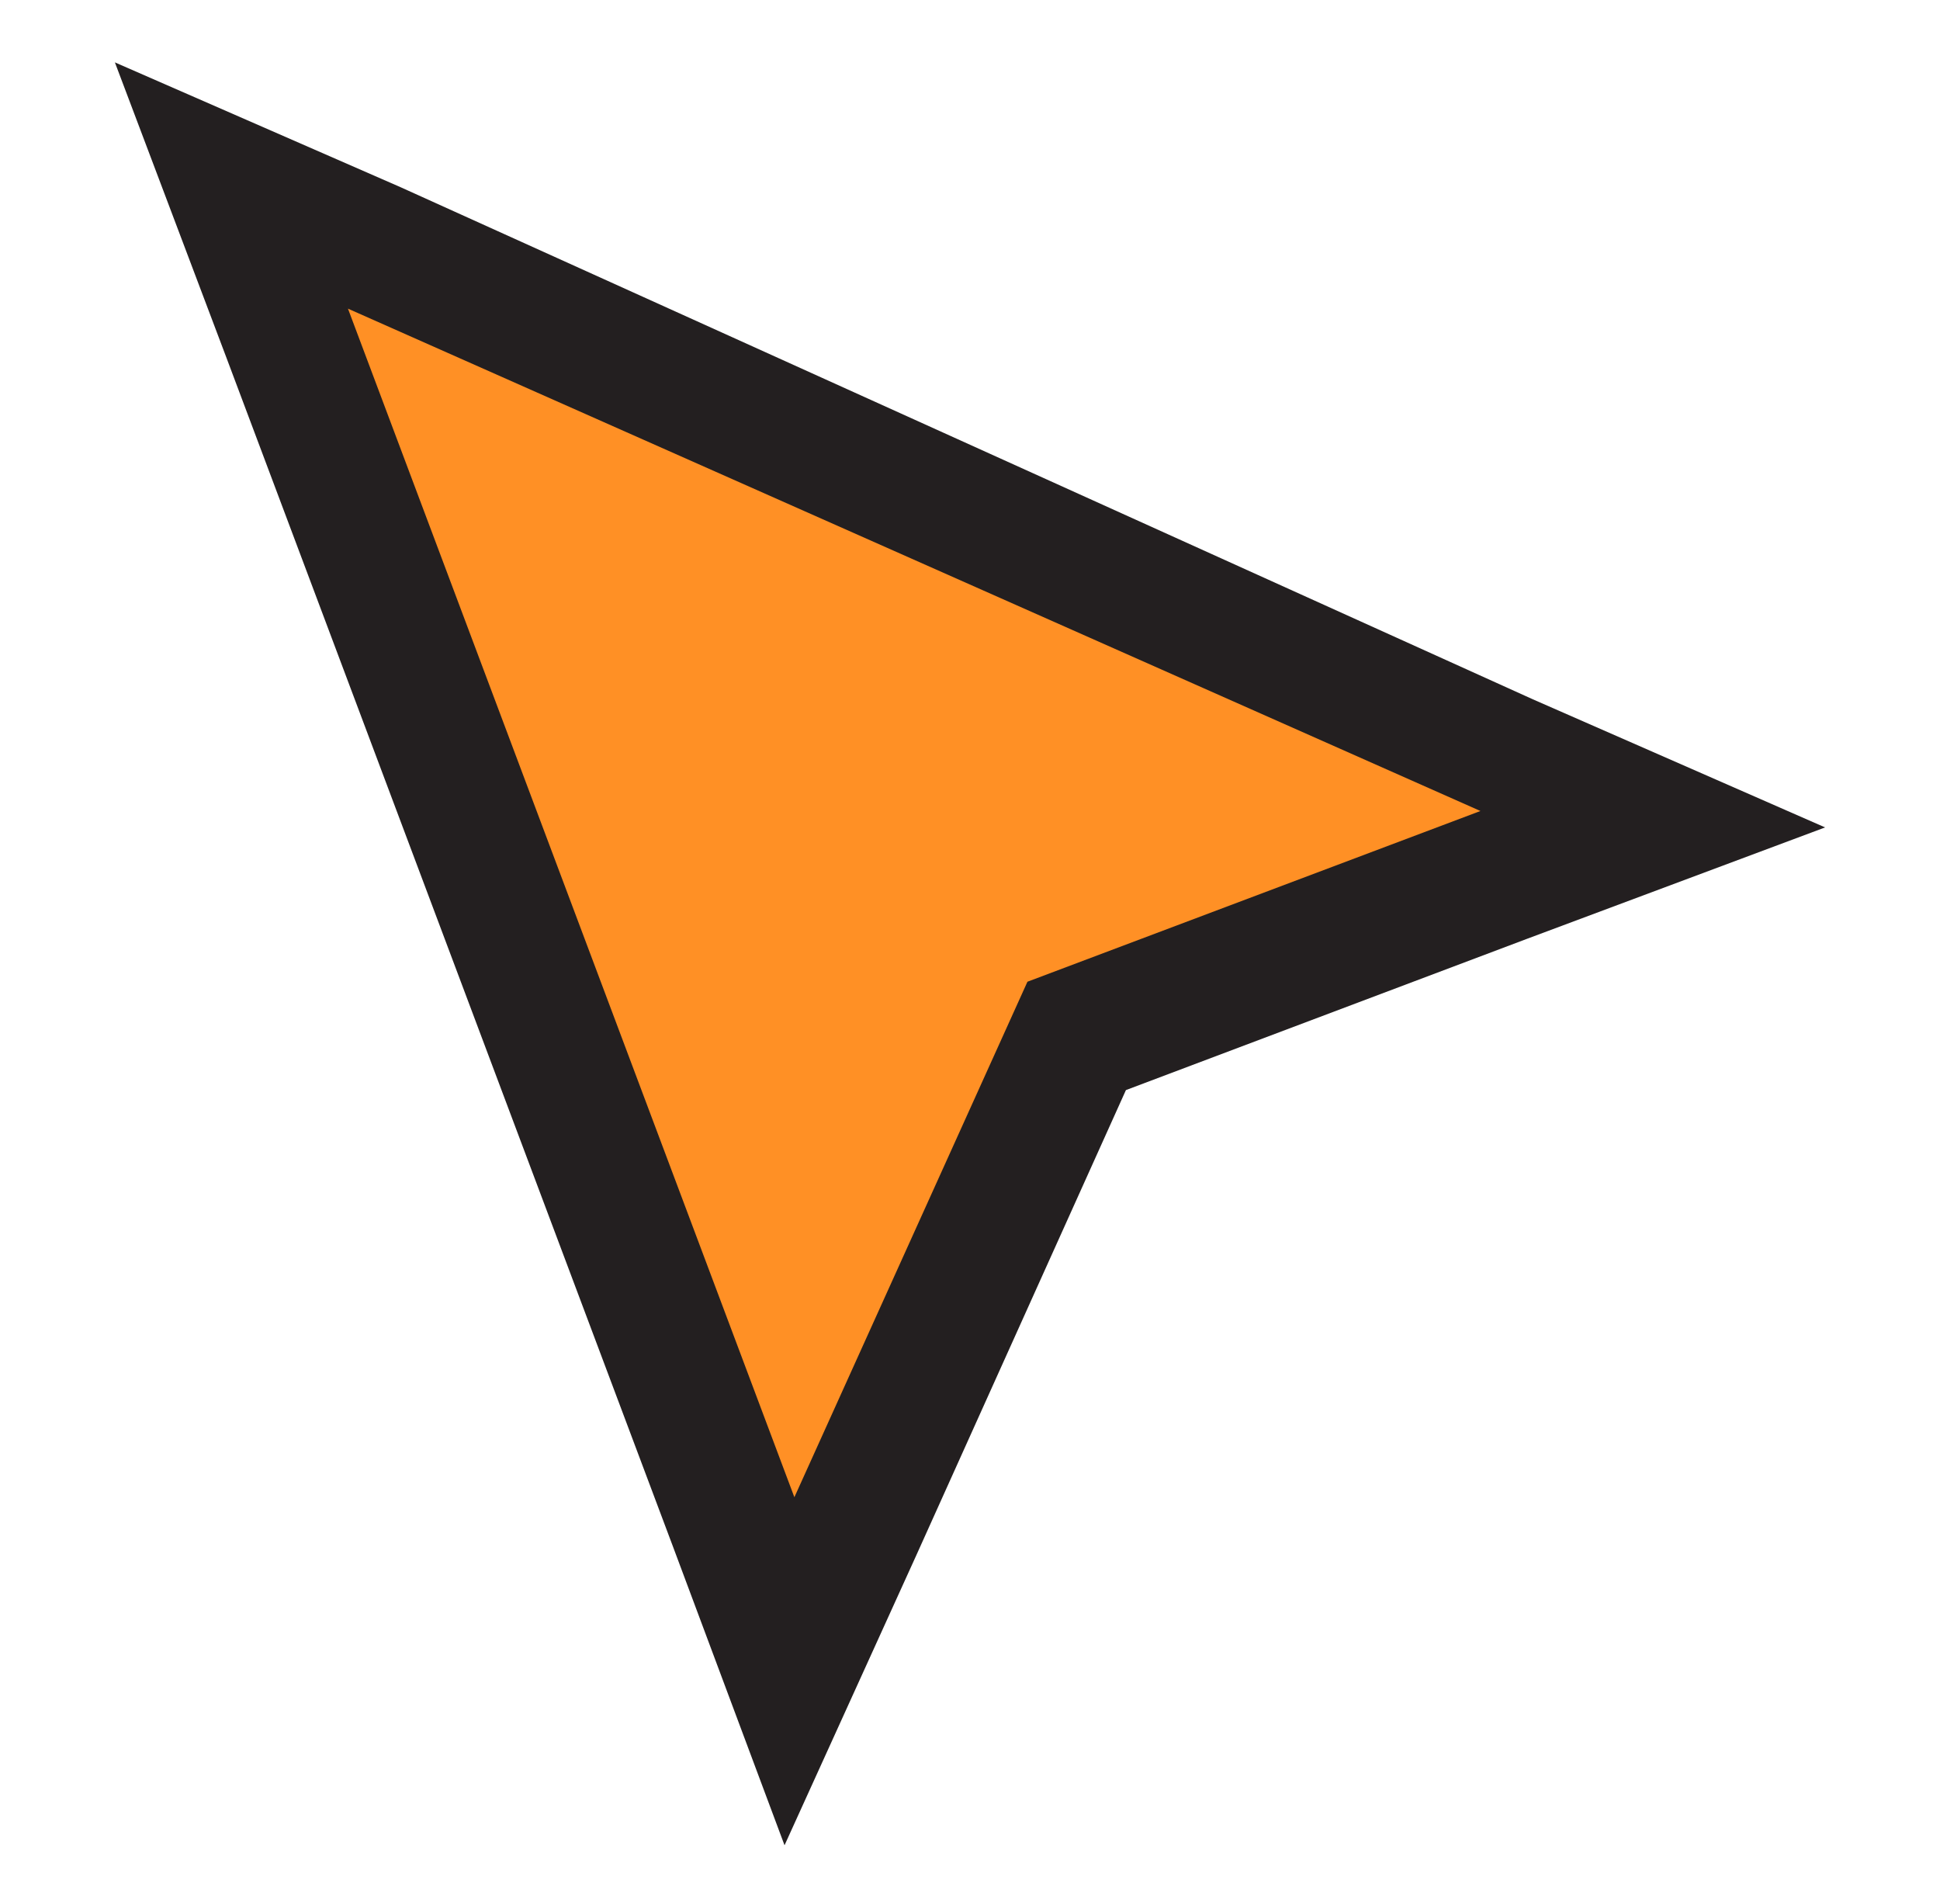 <?xml version="1.0" encoding="utf-8"?>
<!-- Generator: Adobe Illustrator 21.0.2, SVG Export Plug-In . SVG Version: 6.00 Build 0)  -->
<svg version="1.1" id="Layer_1" xmlns="http://www.w3.org/2000/svg" xmlns:xlink="http://www.w3.org/1999/xlink" x="0px" y="0px"
	 viewBox="0 0 59.1 58" style="enable-background:new 0 0 59.1 58;" xml:space="preserve">
<style type="text/css">
	.st0{fill:#FF9025;}
	.st1{fill:#231F20;}
</style>
<g>
	<polygon class="st0" points="7.1,5.6 50.4,24.9 32.8,31.5 24.1,50.9 	"/>
	<path class="st1" d="M10.6,9.4l34.5,15.3l-13.8,5.2l-7.1,15.7L10.6,9.4 M3.5,1.9l3.4,9l13.6,36.2l3.4,9.1l4-8.8l6.4-14.2l12.2-4.6
		l9.1-3.4l-8.9-3.9L12.2,5.7L3.5,1.9L3.5,1.9z"/>
</g>
</svg>
